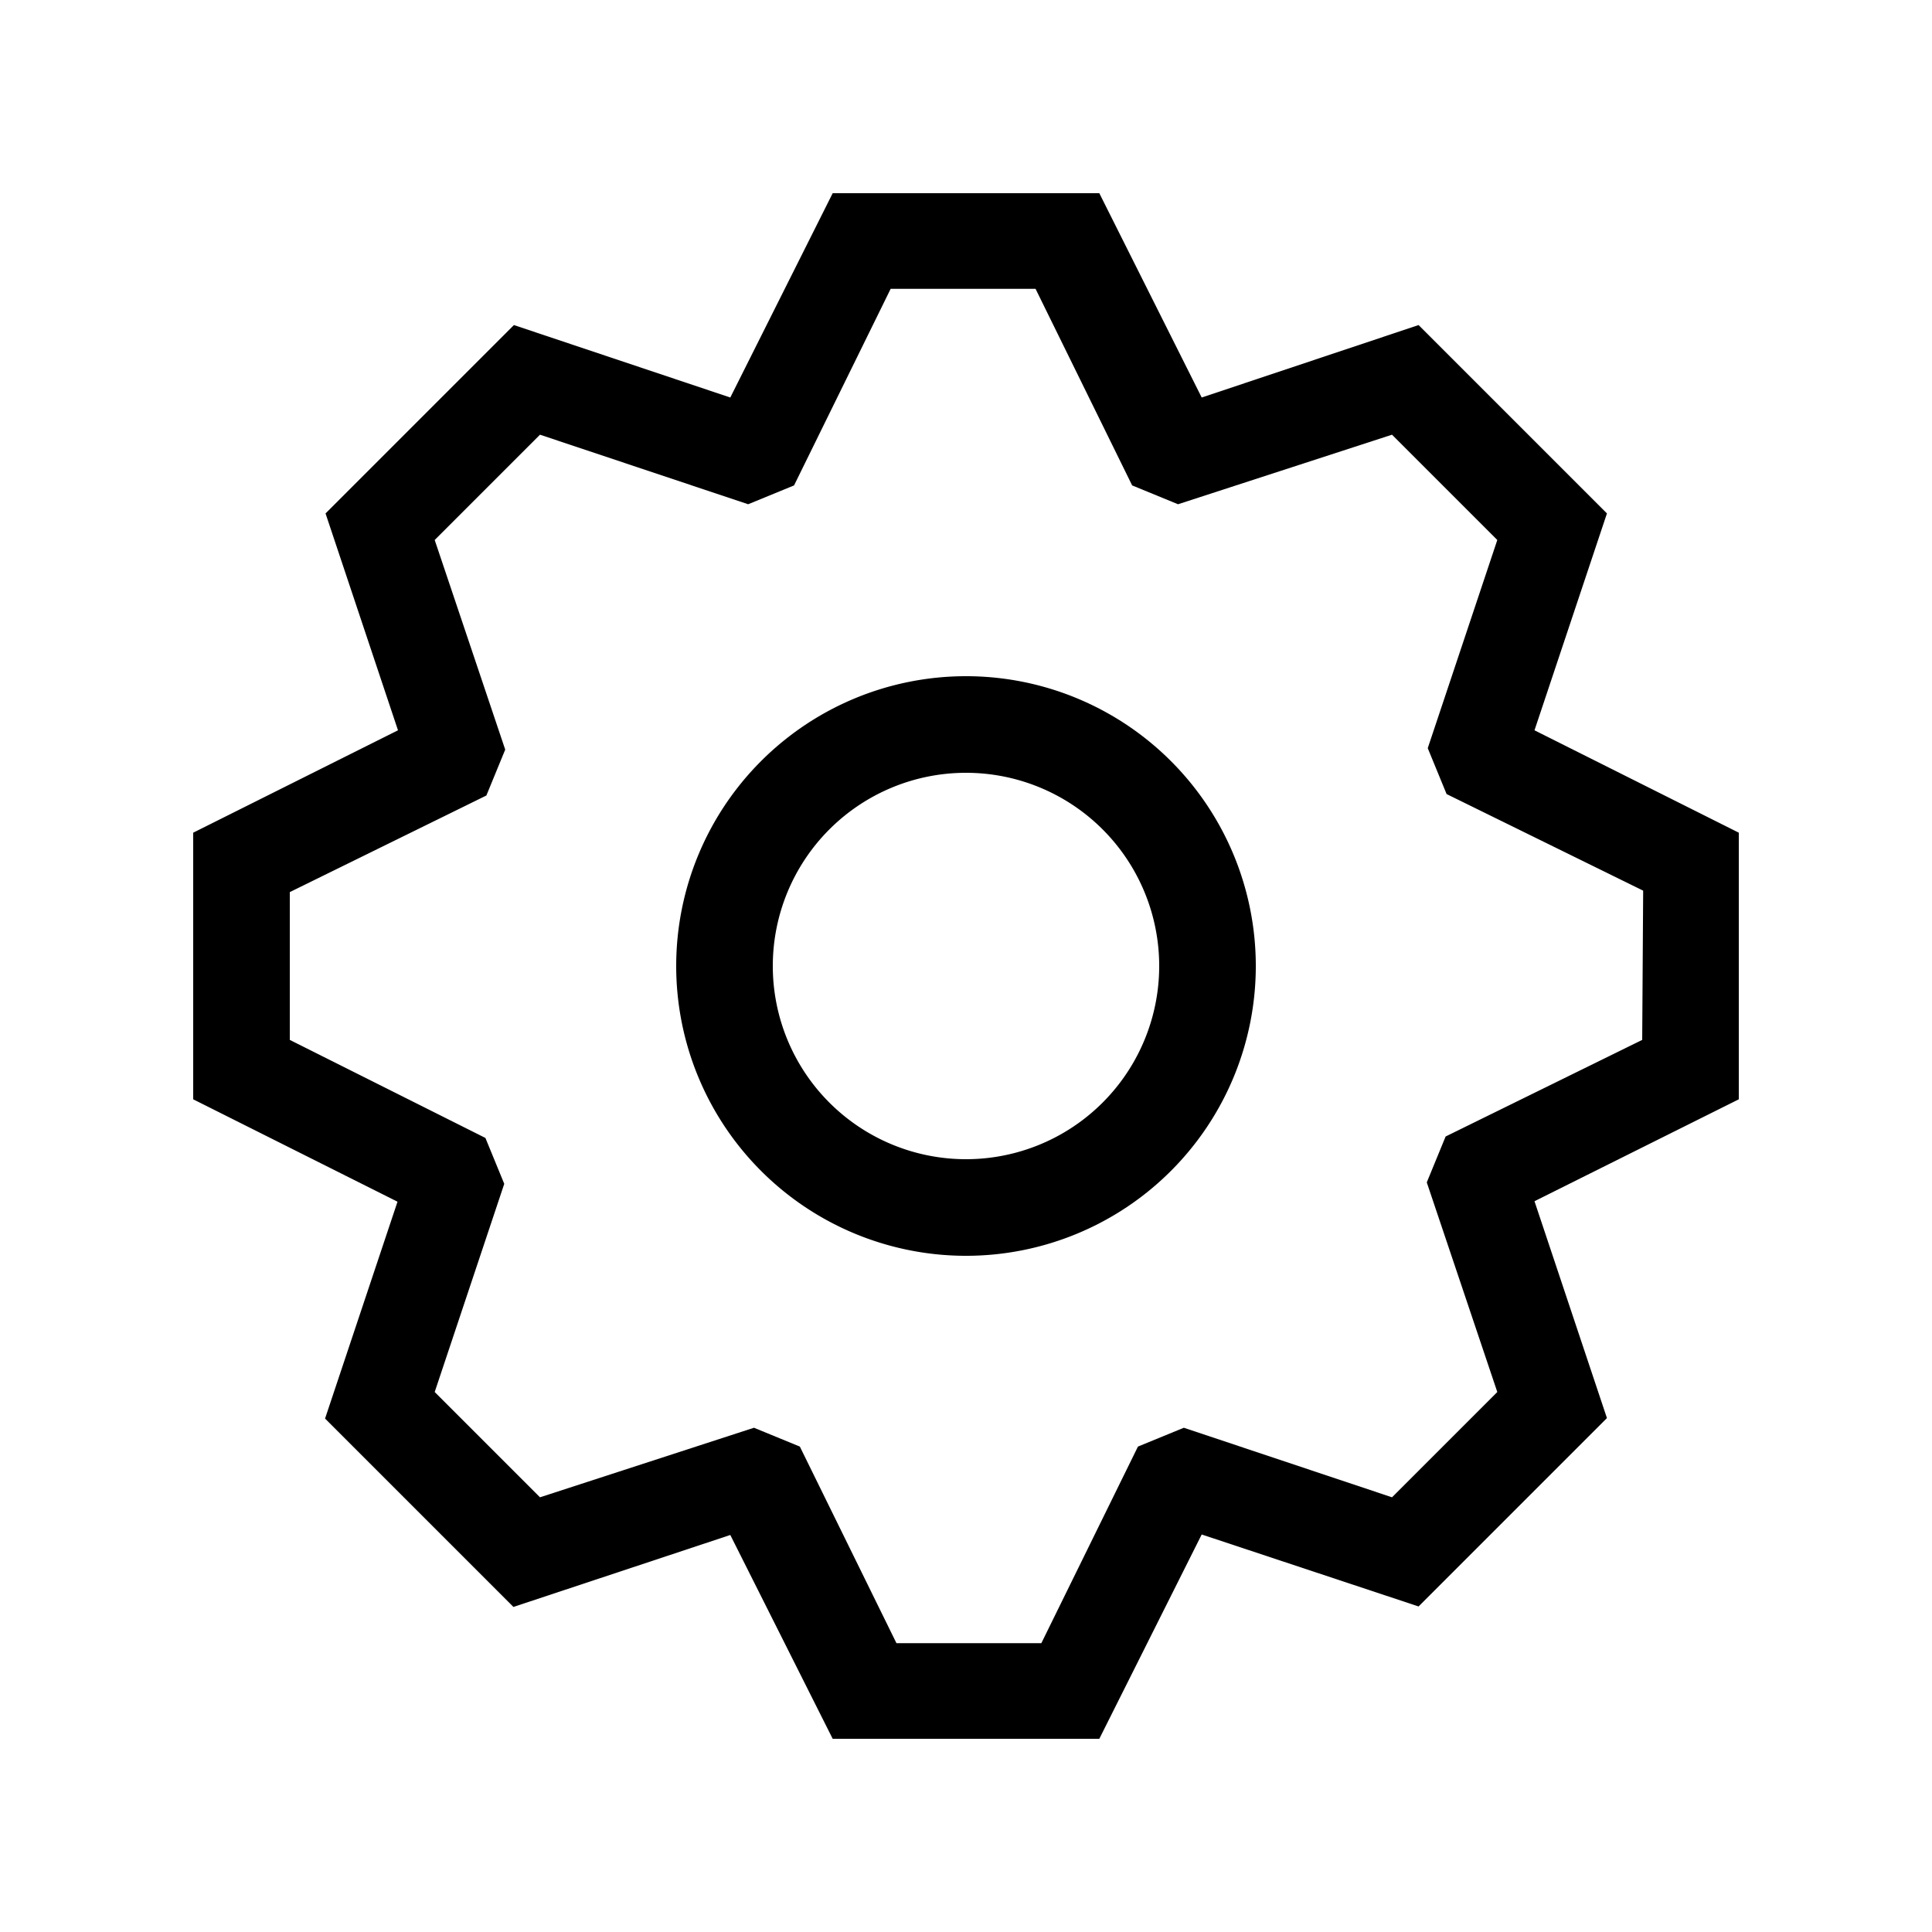 <svg id="Ready" xmlns="http://www.w3.org/2000/svg" viewBox="0 0 40 40"><title>Artboard 54</title><path d="M20,14a6,6,0,1,0,6,6A6,6,0,0,0,20,14Zm0,10a4,4,0,1,1,4-4A4,4,0,0,1,20,24Zm16-6.76-4.23-2.12,1.5-4.49-3.9-3.9L24.88,8.23,22.76,4H17.24L15.12,8.23,10.64,6.73l-3.9,3.9,1.5,4.49L4,17.24v5.52l4.23,2.12-1.5,4.49,3.9,3.9,4.49-1.49L17.24,36h5.52l2.12-4.23,4.49,1.49,3.9-3.9-1.5-4.49L36,22.76Zm-2,4.29-4.07,2-.39.95L31,28.82,28.82,31l-4.31-1.44-.95.39-2,4.07h-3l-2-4.07-.95-.39L11.18,31,9,28.82l1.44-4.31-.39-.95L6,21.53V18.47l4.07-2,.39-.95L9,11.18,11.18,9l4.31,1.44.95-.39,2-4.07h3l2,4.07.95.39L28.82,9,31,11.18l-1.44,4.31.39.95,4.07,2Z"/></svg>